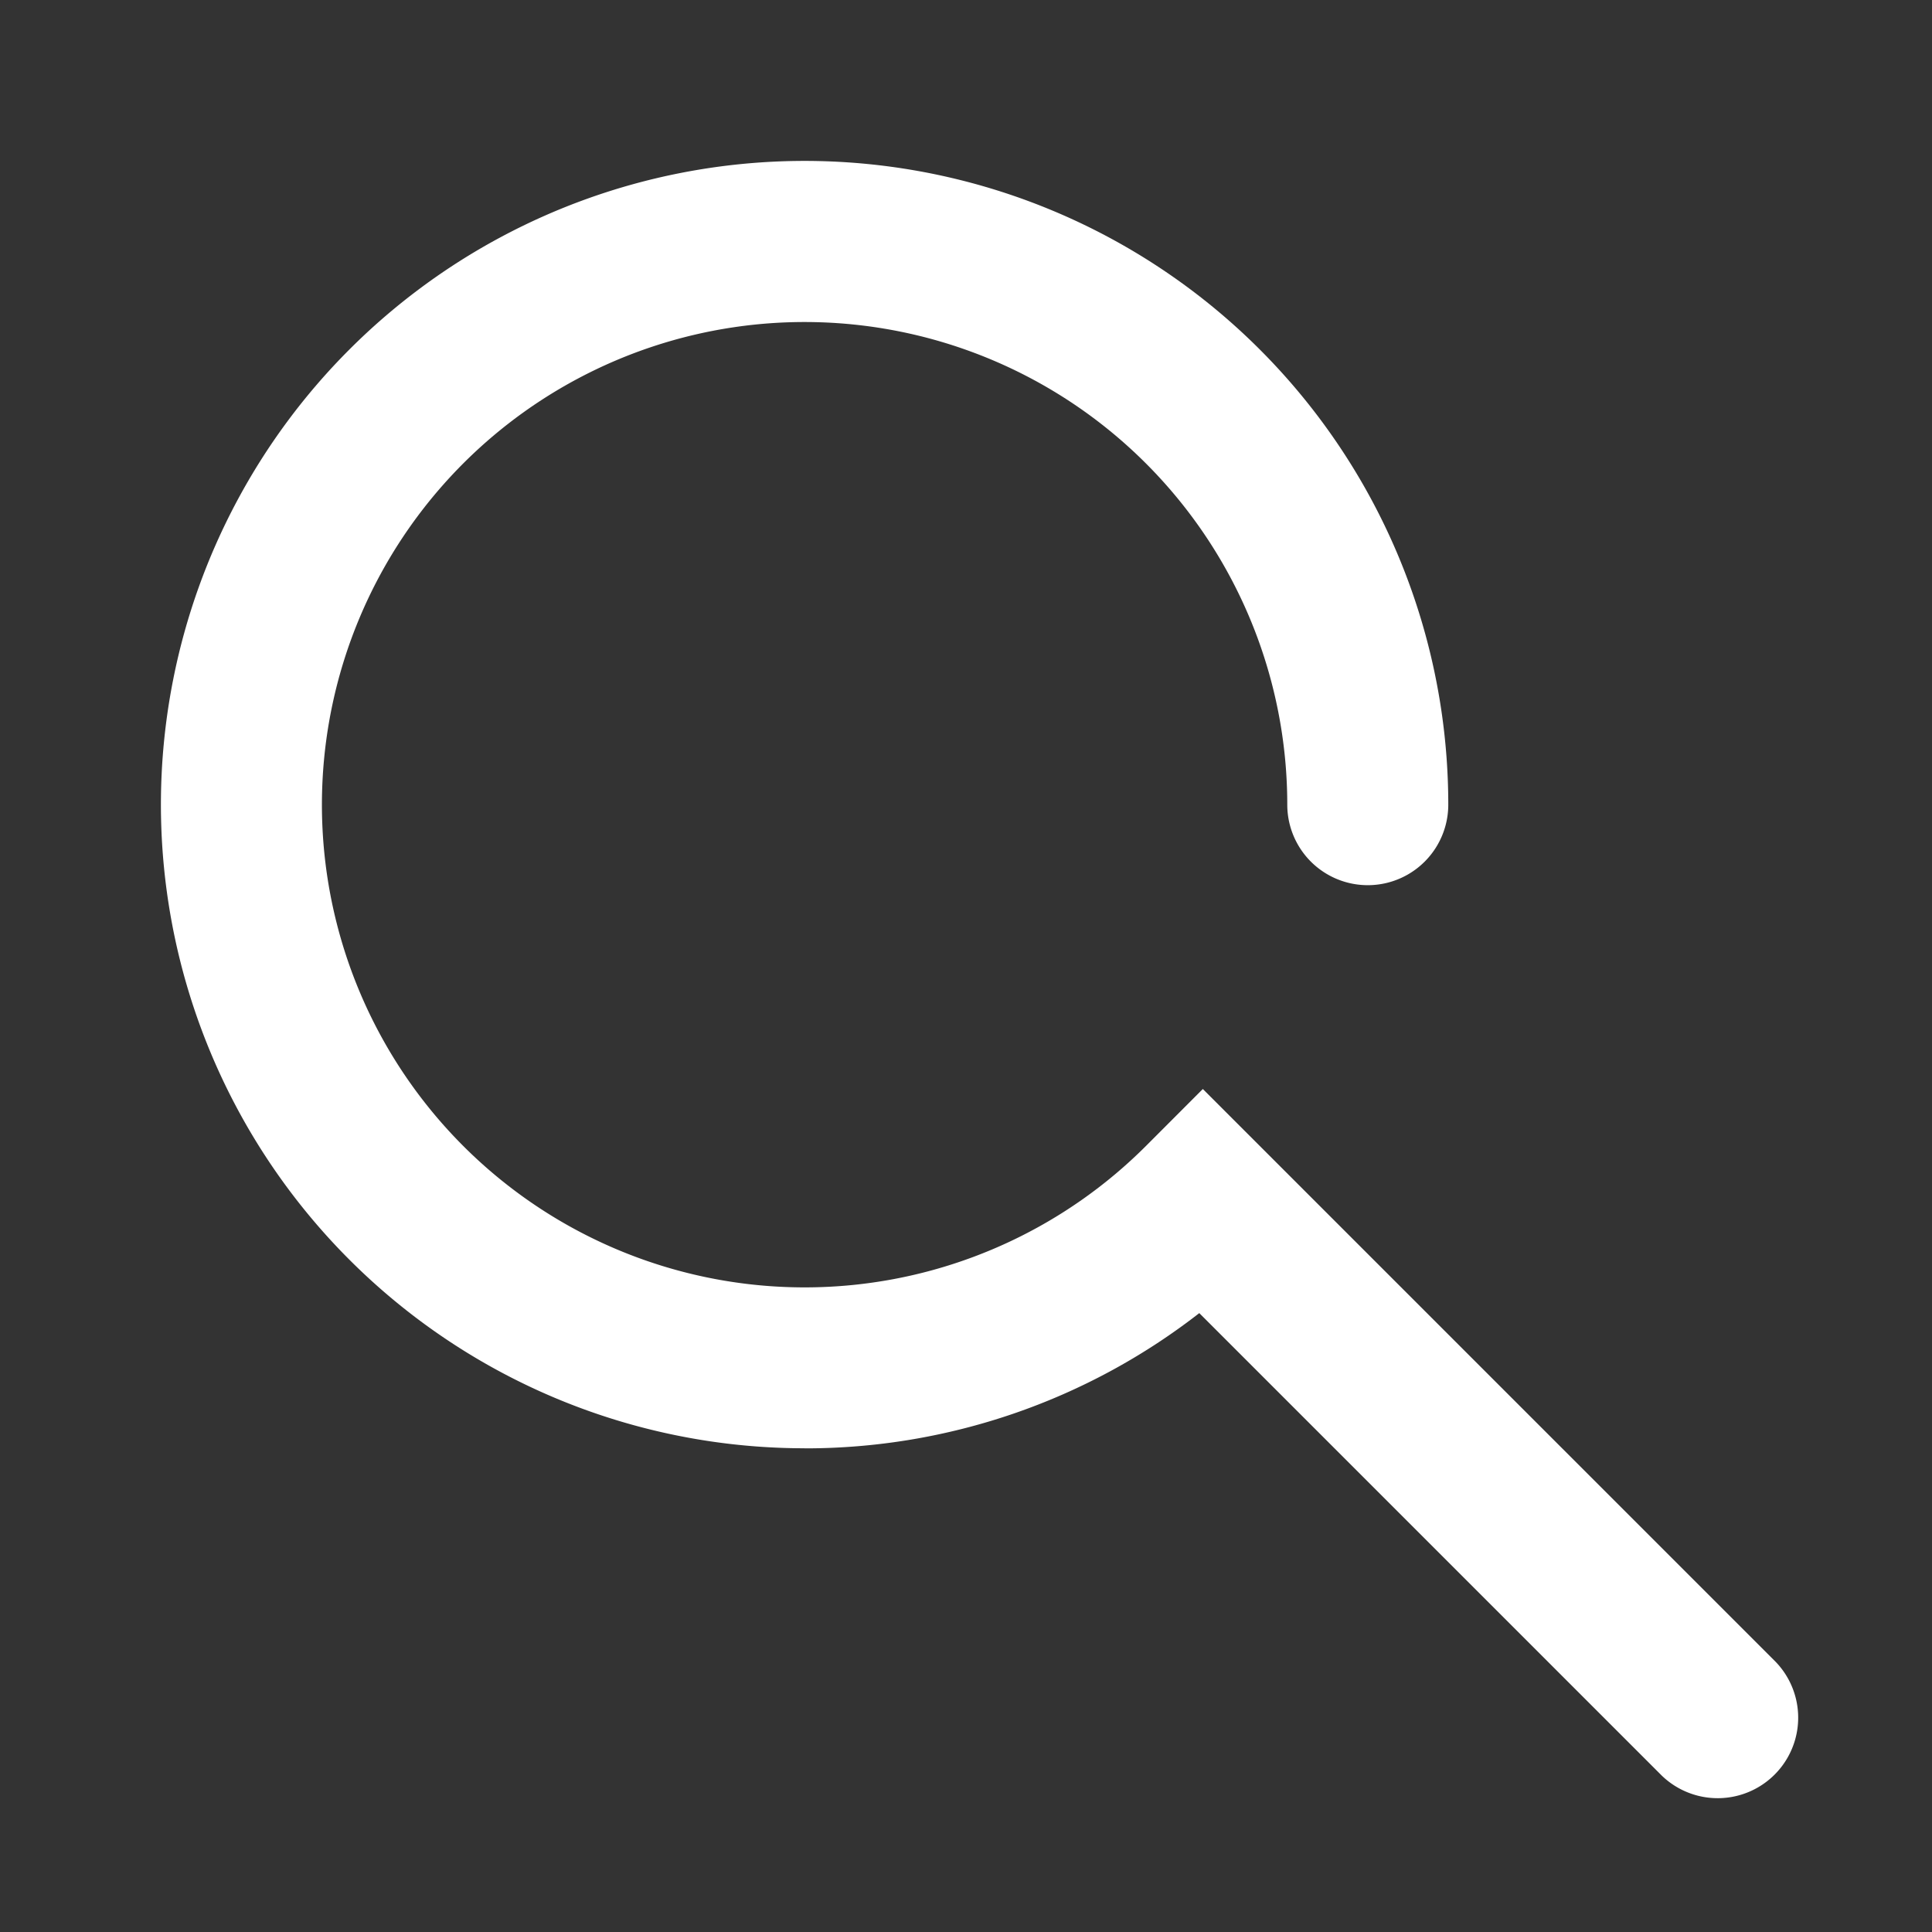 <svg xmlns='http://www.w3.org/2000/svg' width='24' height='24'><rect width="100%" height="100%" fill="#333333" stroke="none"/><path fill='#ffffff' d='M9.996 17.991a7.996 7.996 0 117.995-7.995 1 1 0 01-2 0 5.996 5.996 0 10-1.756 4.24l.707-.708 7.115 7.115a1 1 0 01-1.414 1.414l-5.745-5.745a7.967 7.967 0 01-4.902 1.68z'></path></svg>